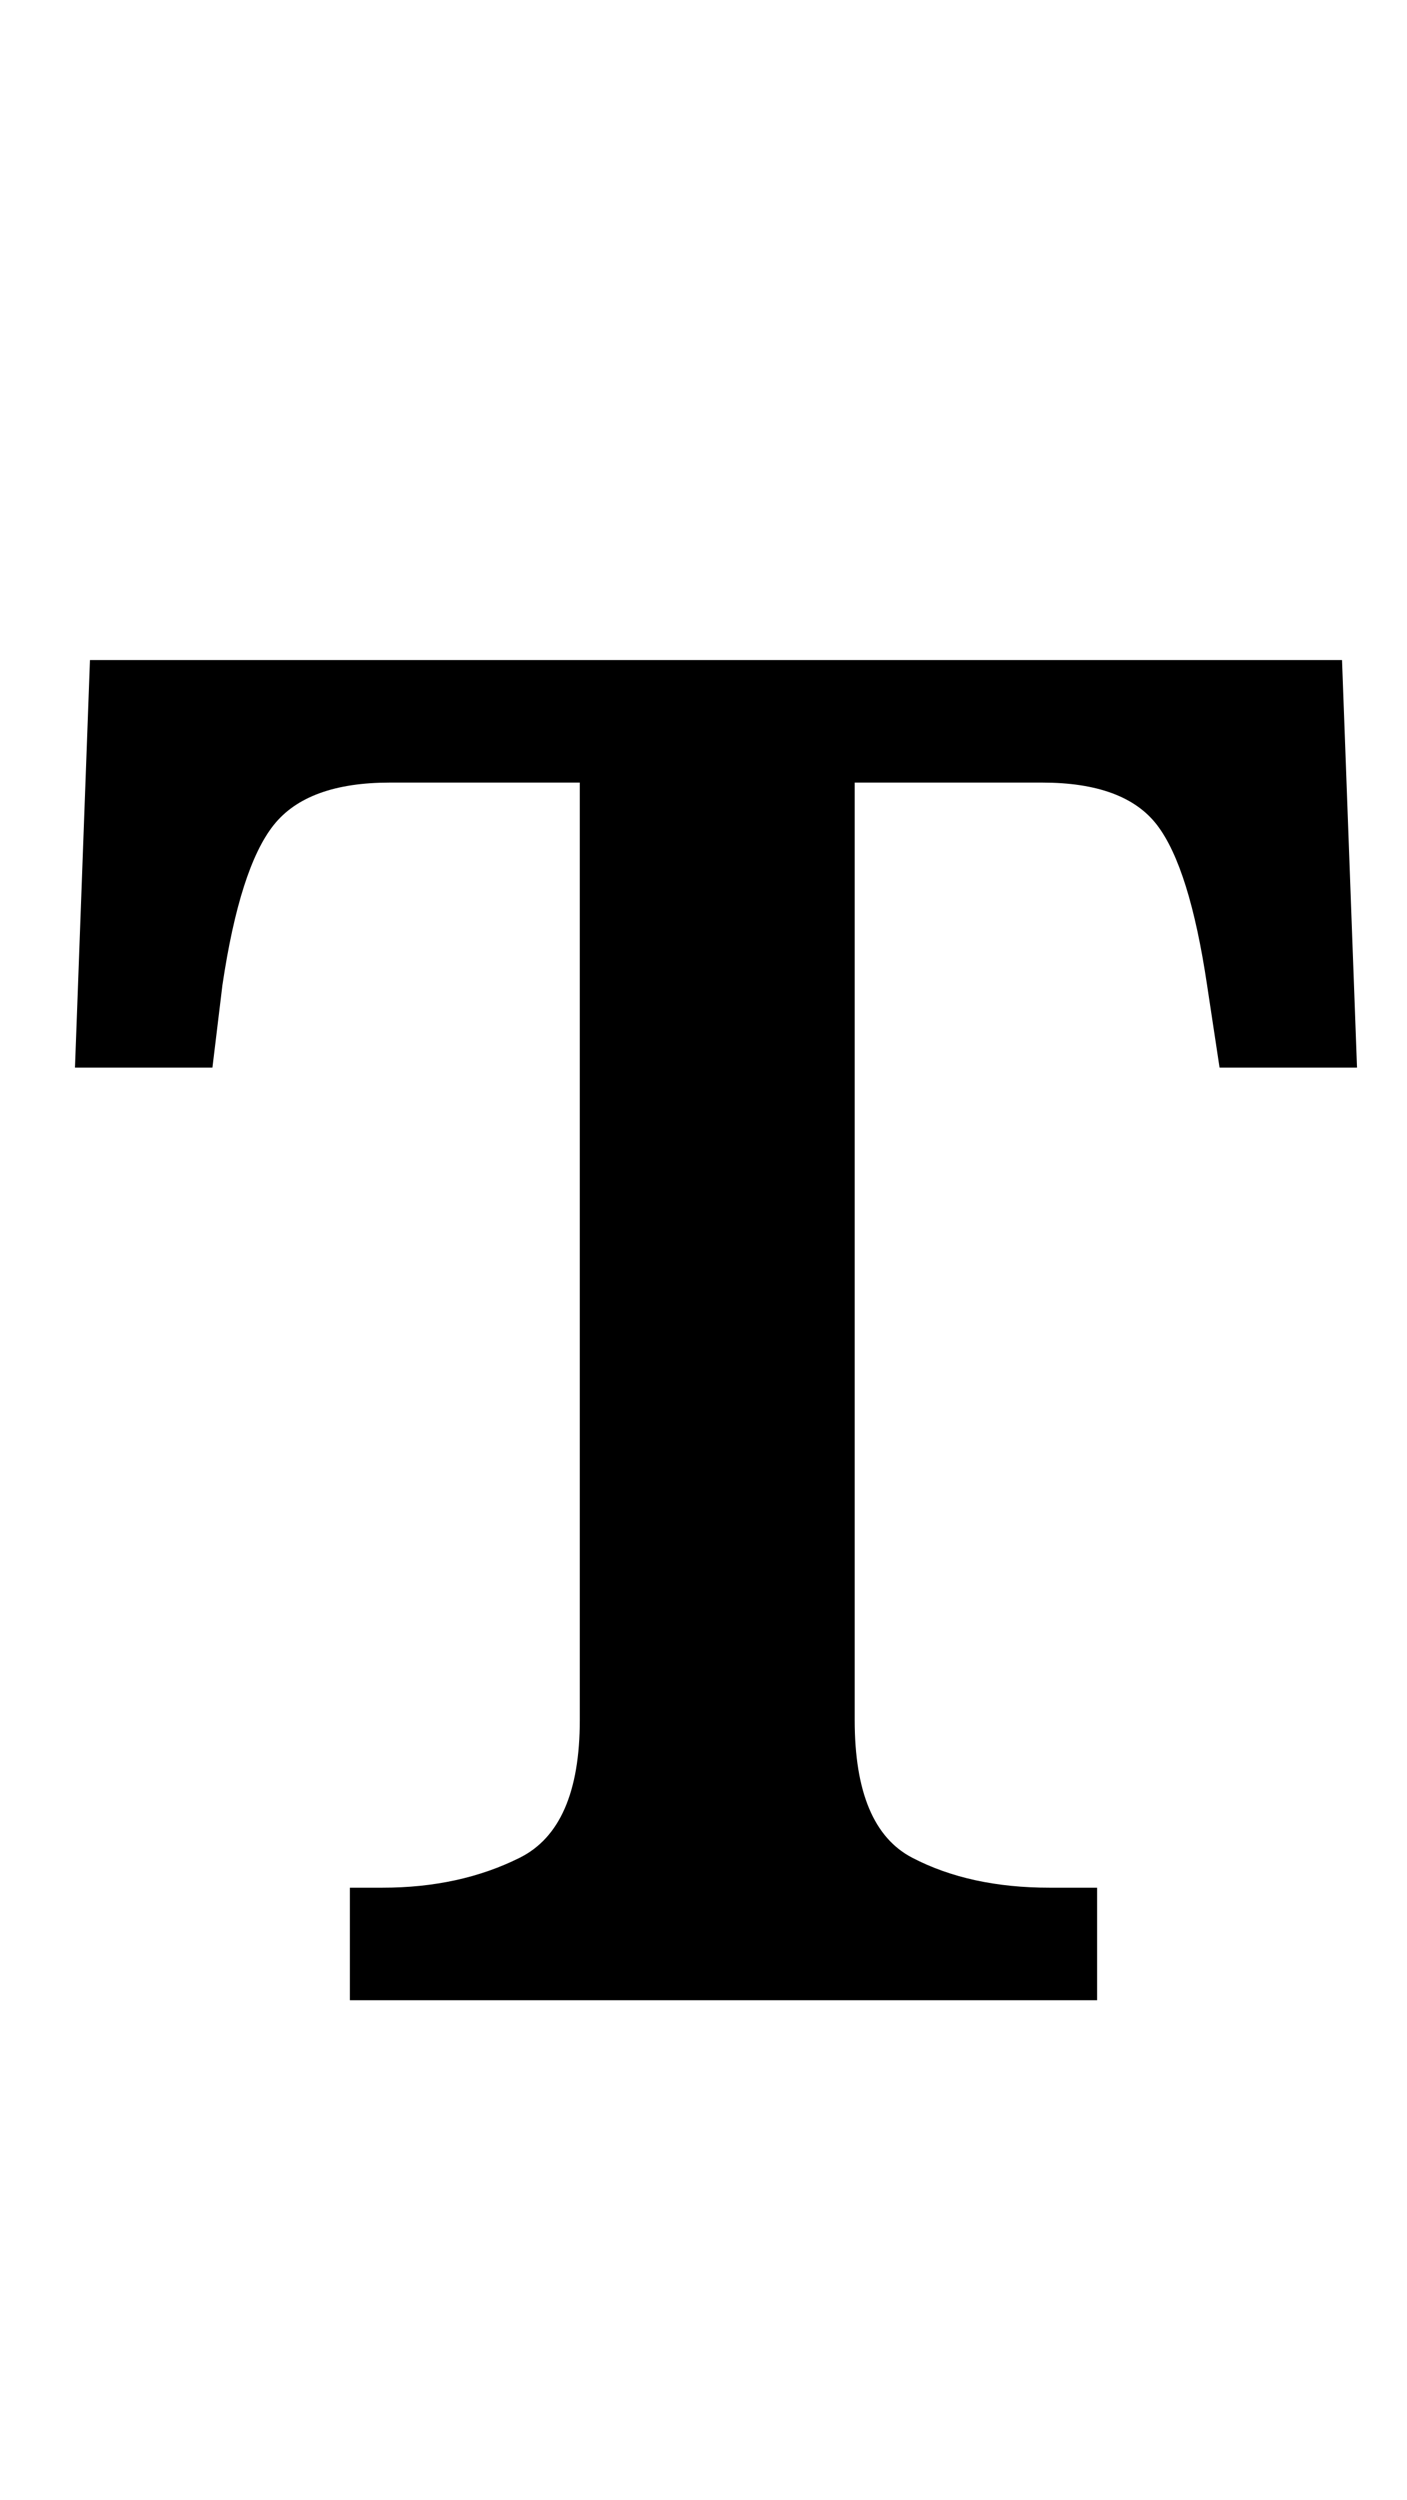 <?xml version="1.0" standalone="no"?>
<!DOCTYPE svg PUBLIC "-//W3C//DTD SVG 1.1//EN" "http://www.w3.org/Graphics/SVG/1.1/DTD/svg11.dtd" >
<svg xmlns="http://www.w3.org/2000/svg" xmlns:xlink="http://www.w3.org/1999/xlink" version="1.1" viewBox="-10 0 563 1000">
   <path fill="currentColor"
d="M130 800v-45h13q31 0 55 -12t24 -55v-375h-76q-33 0 -46.5 17t-20.5 64l-4 33h-55l6 -163h501l6 163h-55l-5 -33q-7 -47 -20 -64t-46 -17h-75v375q0 43 23 55t55 12h19v45h-299z" />
</svg>
